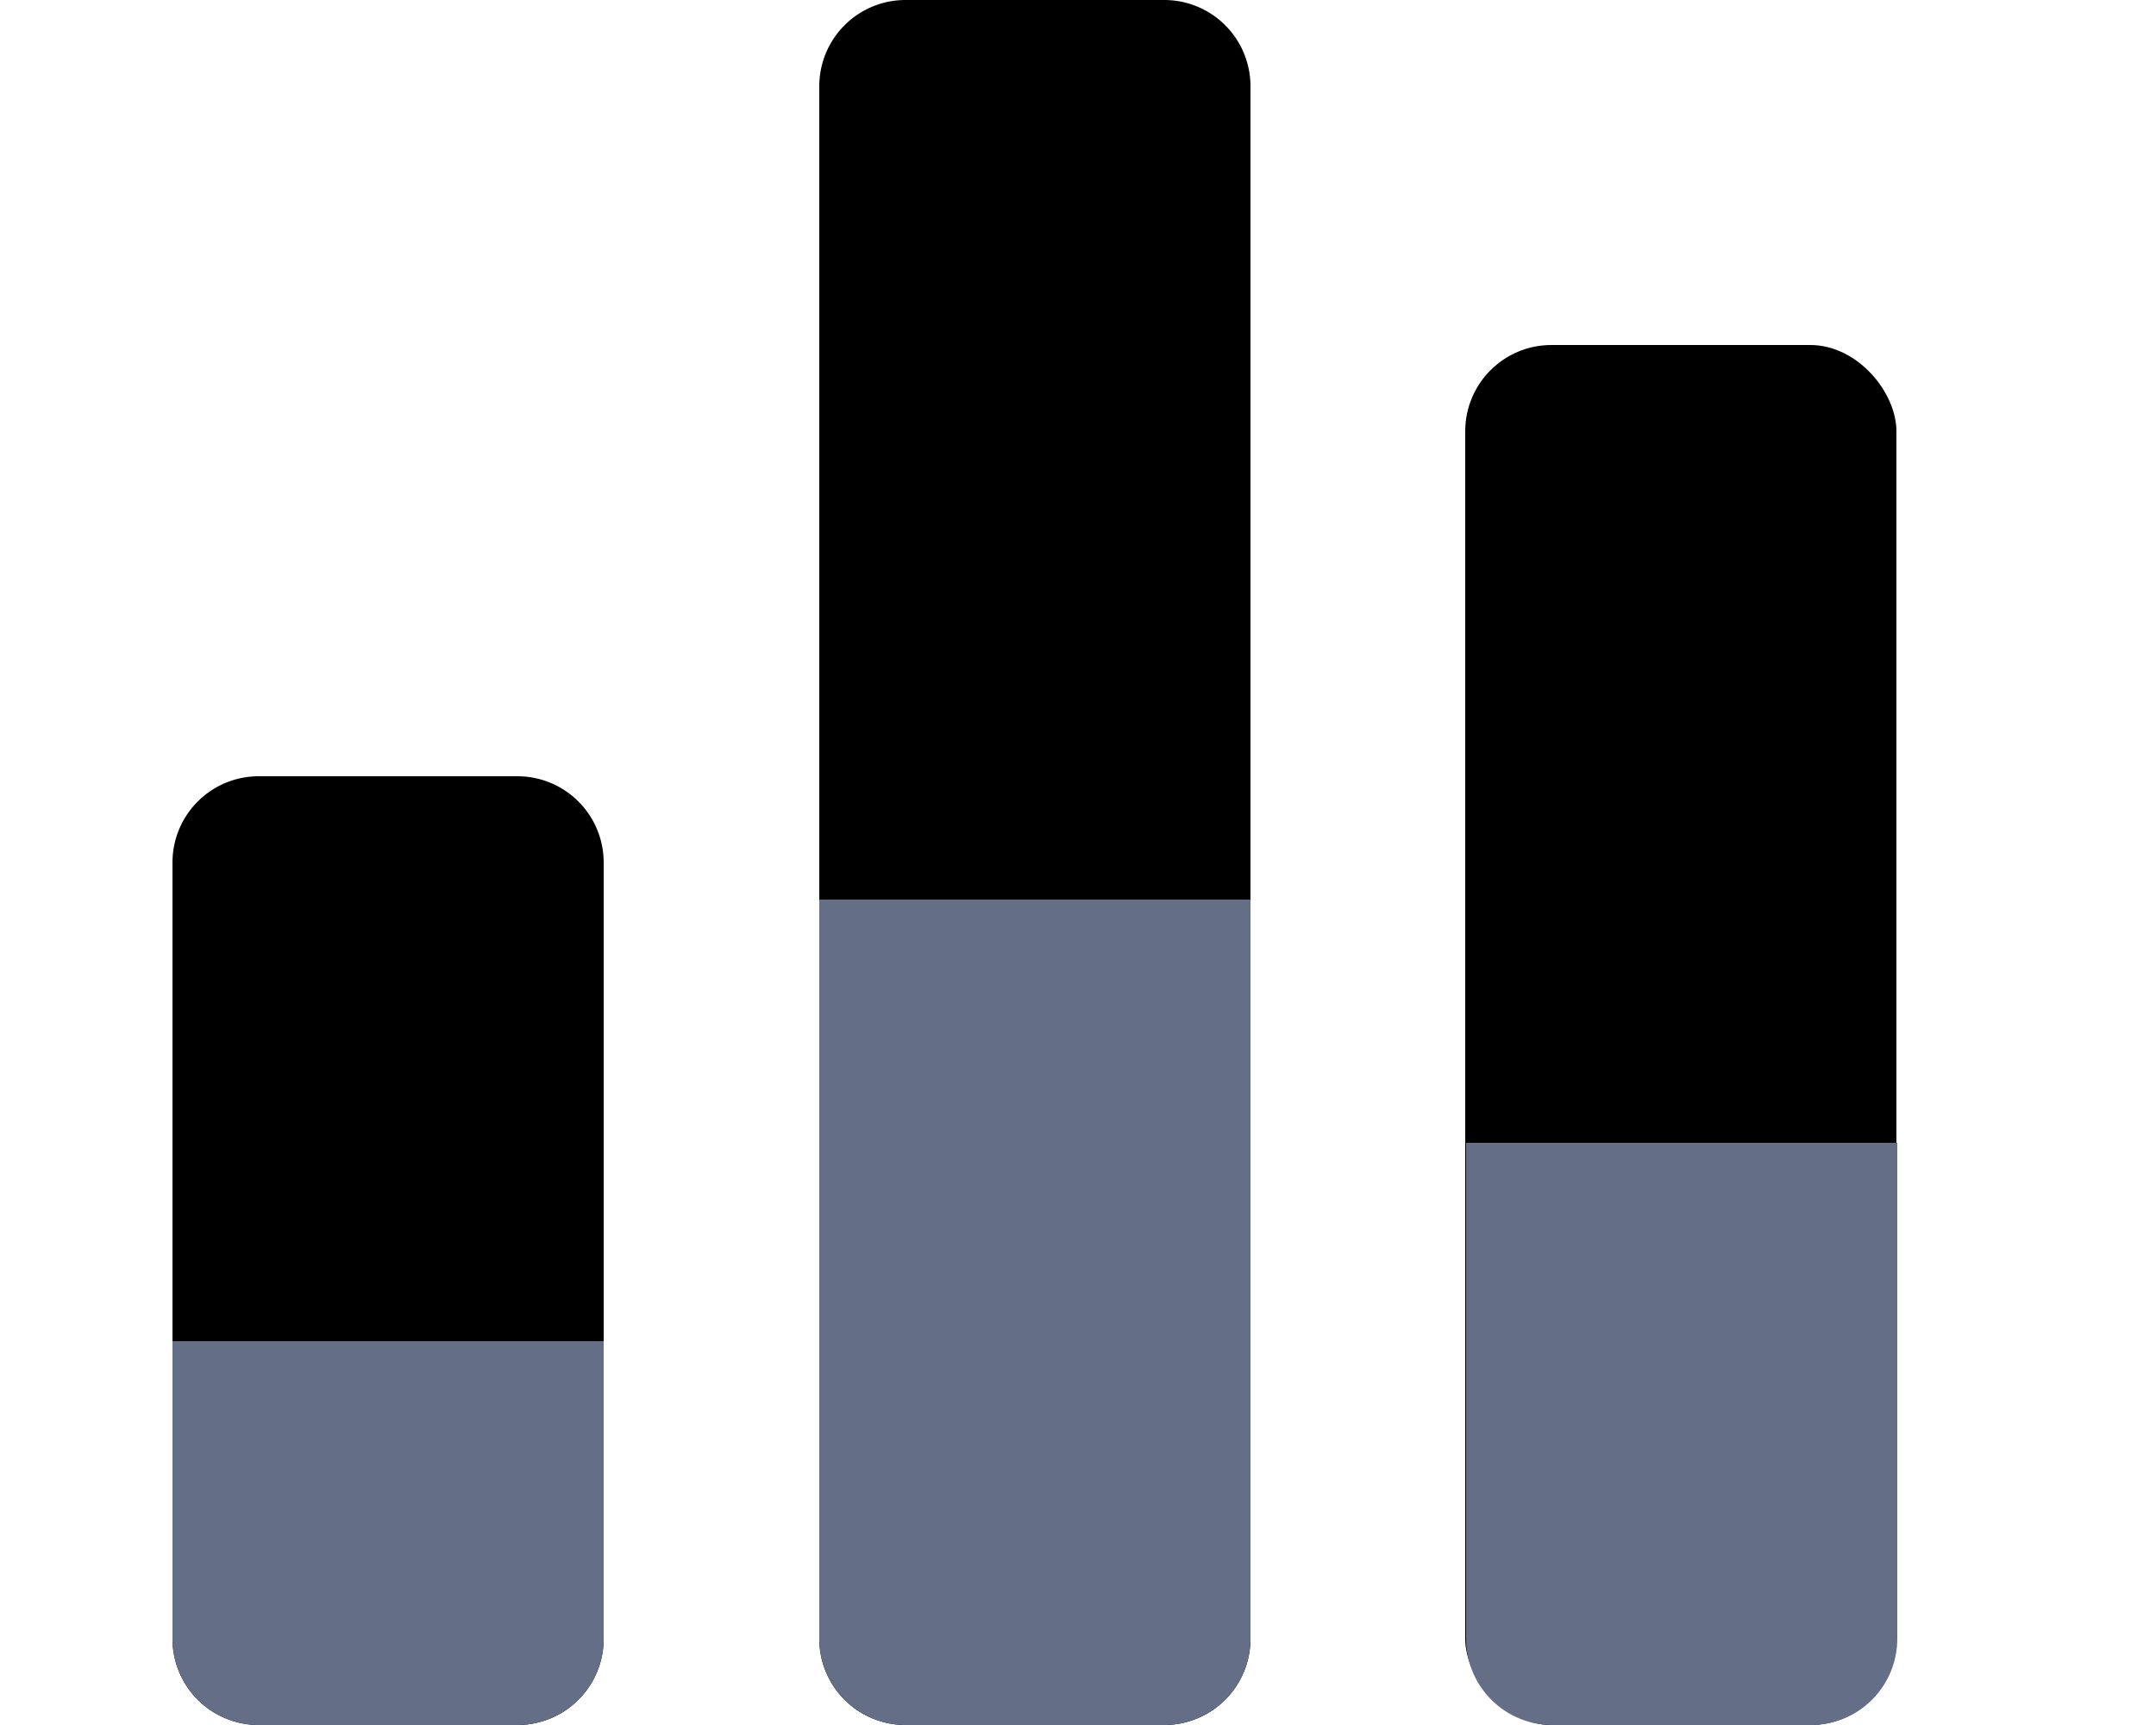 <svg viewBox="0 0 25 20" xmlns="http://www.w3.org/2000/svg"><rect fill="currentColor" height="16" rx="1" width="5" x="16.99" y="4"/><path d="m7 10v9a1 1 0 0 1 -1 1h-3a1 1 0 0 1 -1-1v-9a1 1 0 0 1 1-1h3a1 1 0 0 1 1 1zm6.5-10h-3a1 1 0 0 0 -1 1v18a1 1 0 0 0 1 1h3a1 1 0 0 0 1-1v-18a1 1 0 0 0 -1-1z" fill="currentColor"/><g fill="none"><path d="m8.75 15.55h-1.75-5-2"/><path d="m15.19 10.43h-.69-5-3.05"/><path d="m25 13.25h-3-5-.75"/></g><path d="m22 13.25v5.75a1 1 0 0 1 -1 1h-3a1 1 0 0 1 -1-1v-5.75z" fill="#646e87"/><path d="m9.5 10.43v8.57a1 1 0 0 0 1 1h3a1 1 0 0 0 1-1v-8.57zm-7.5 5.12v3.45a1 1 0 0 0 1 1h3a1 1 0 0 0 1-1v-3.45z" fill="#646e87"/></svg>